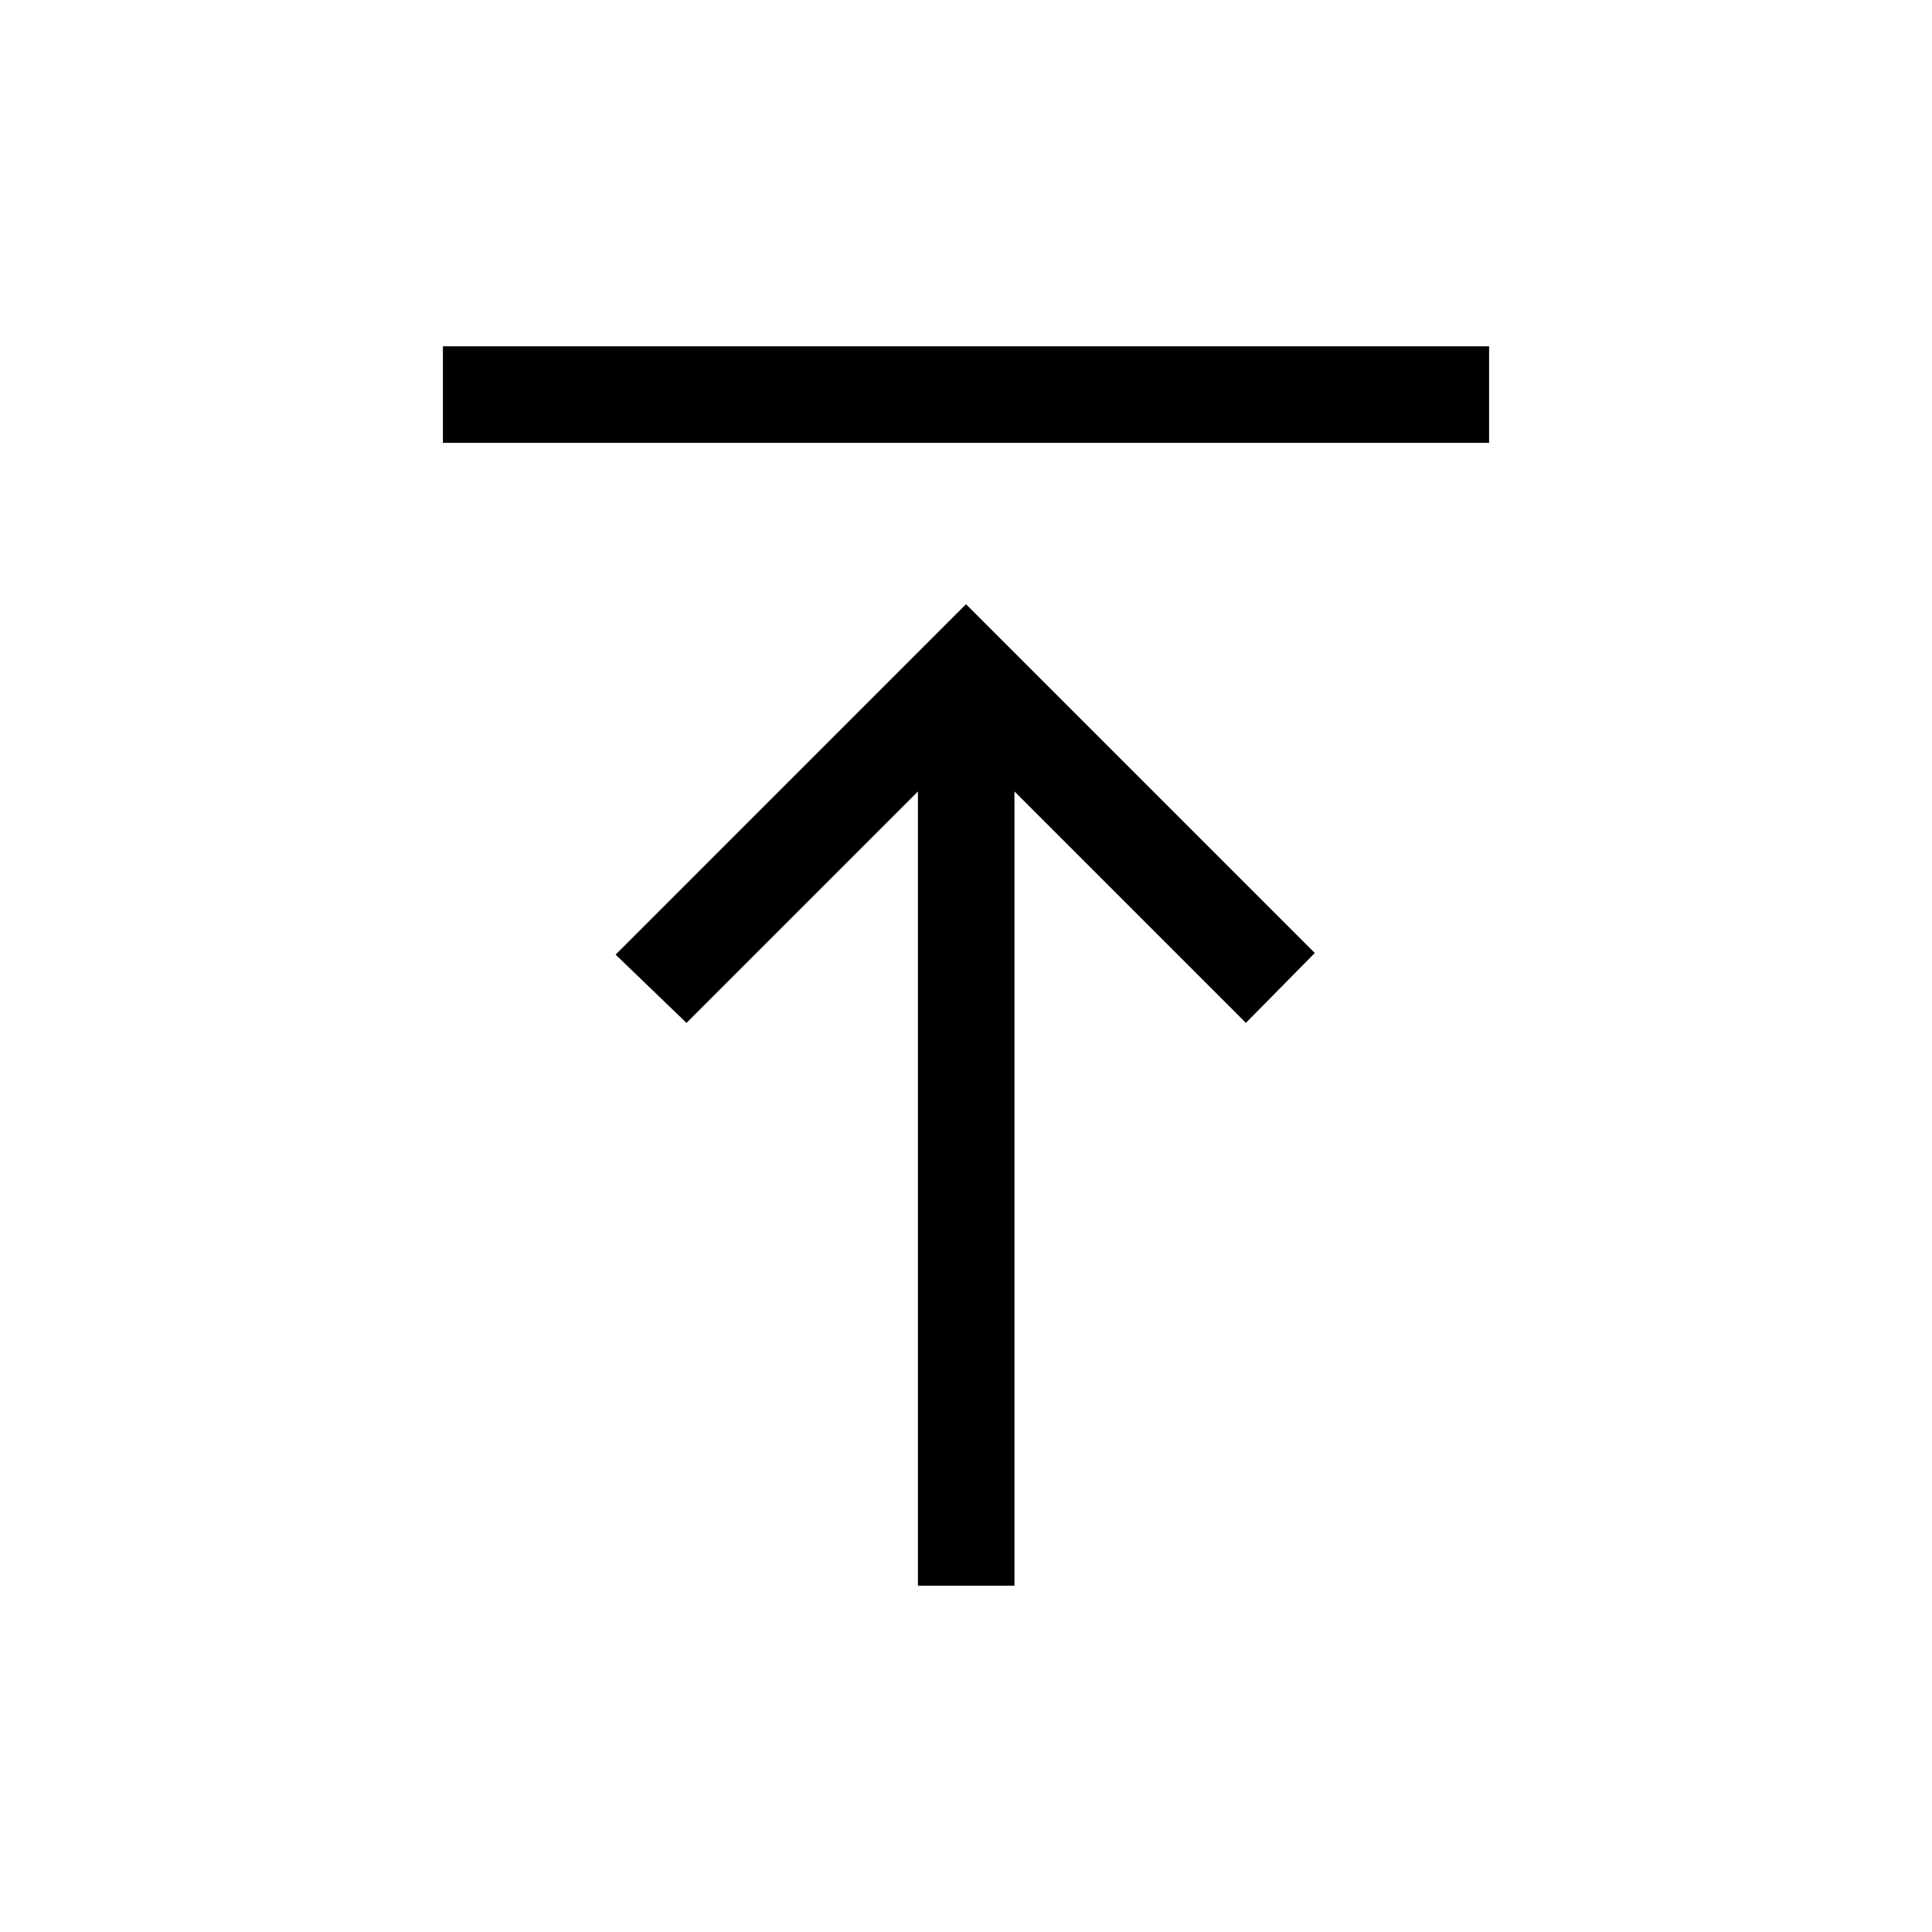 <svg xmlns="http://www.w3.org/2000/svg" height="20" viewBox="0 -960 960 960" width="20"><path d="M220.08-739.96v-47.96h519.84v47.96H220.08Zm236.04 567.88v-394.65l-115 115-35.23-33.92L480-659.77l173.31 173.31-34.23 34.73-115-115v394.65h-47.96Z"/></svg>